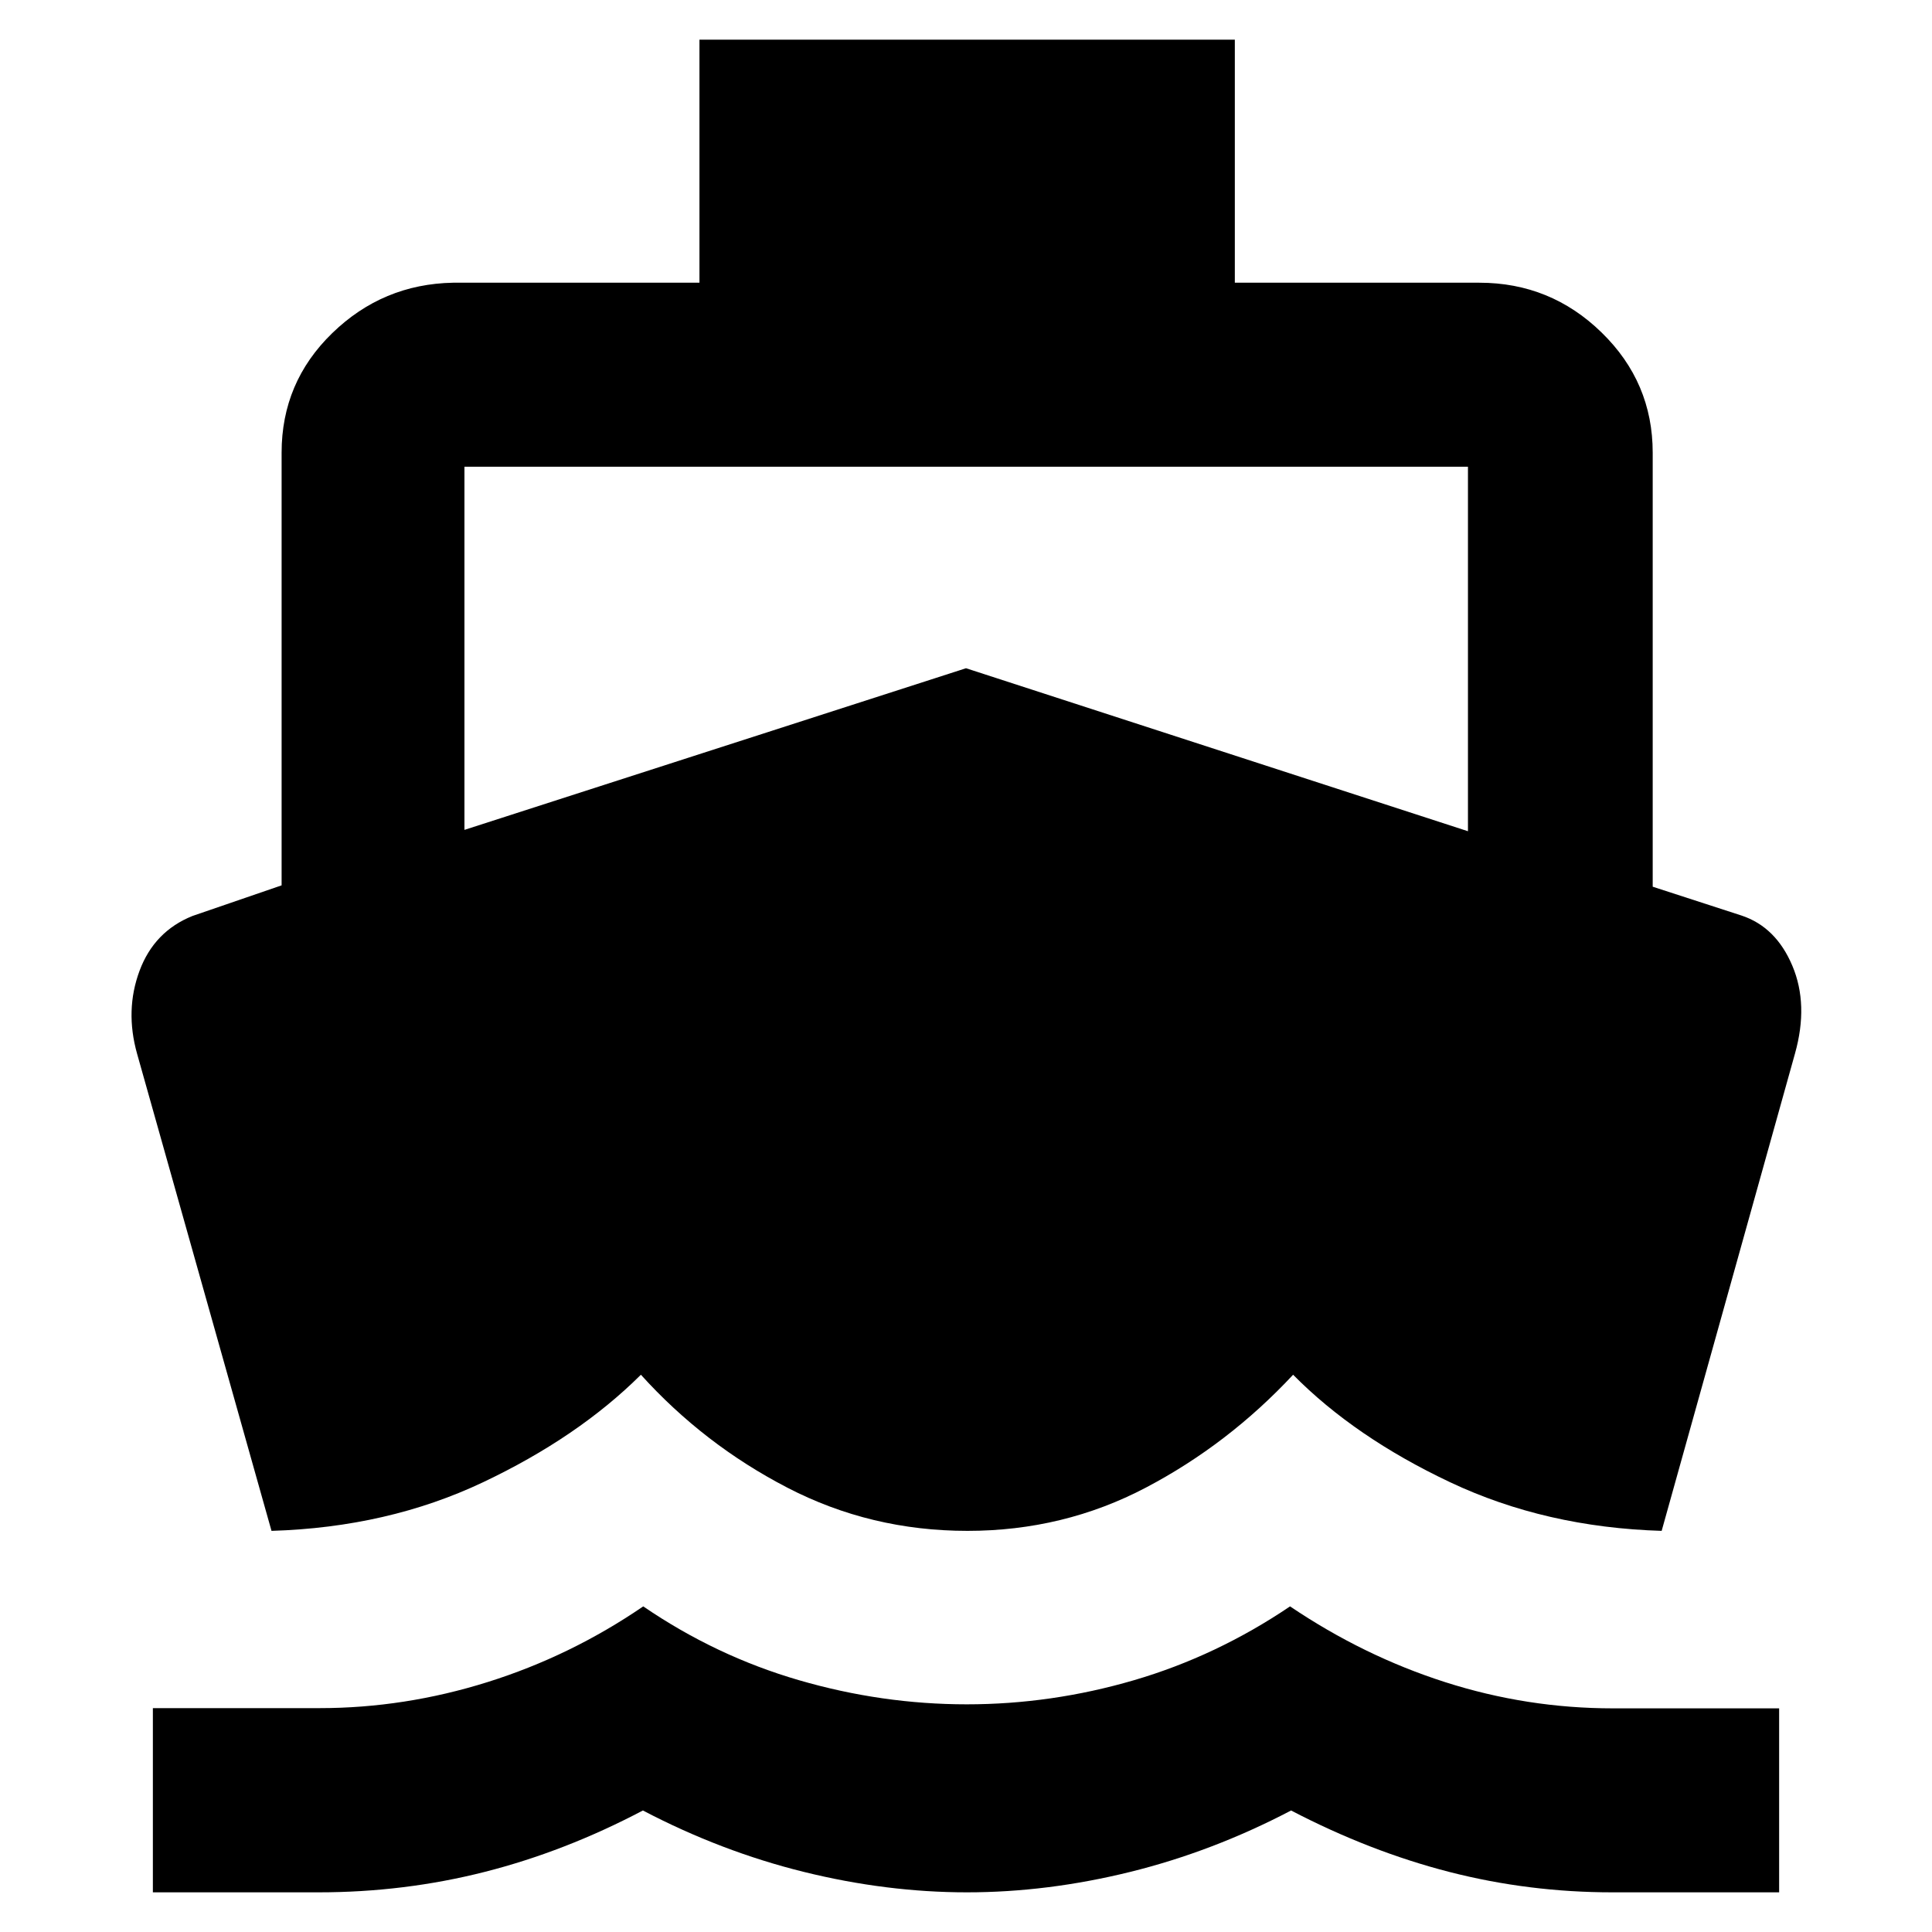 <svg xmlns="http://www.w3.org/2000/svg" height="40" viewBox="0 -960 960 960" width="40"><path d="M134.91-199.32 68.12-436.39q-6.08-21.61 1.22-41.23 7.3-19.62 26.34-27.25l44.25-15.2v-215q0-34.96 25.13-59.37 25.14-24.42 60.07-25.08h122.43v-120.77h266.02v120.77h121.49q35.39 0 60.77 24.75 25.38 24.74 25.38 59.7v215.67l44.14 14.33q17.12 5.68 25.25 24.95 8.14 19.27 1.32 43.59l-66.26 237.21q-57.66-1.75-105.06-24.14-47.41-22.38-78.07-53.44-32.24 34.57-73.13 56.07-40.9 21.51-88.69 21.51-48.12 0-89.57-21.51-41.46-21.5-72.69-56.07-31.23 31.06-78.47 53.44-47.24 22.39-105.08 24.14ZM75.96-19.71v-91.53h82.77q42.3 0 83.56-12.95 41.25-12.94 77.33-37.61 36.08 24.67 77.35 36.67 41.26 12 83.41 12 42.16 0 83.14-12 40.98-12 77.5-36.67 36.52 24.67 77.14 37.67 40.63 13 83.33 13h82.55v91.42h-82.77q-41.63 0-81.13-10.14-39.5-10.15-78.61-30.53Q602.65-40 561.54-29.85q-41.11 10.14-81.04 10.14-39.94 0-81.03-10.14-41.1-10.15-80.02-30.53Q280.79-40 240.79-29.85q-39.99 10.14-82.53 10.14h-82.3Zm154.82-527.93L480-627.96l249.42 80.99V-728.1H230.78v180.46Z"/></svg>